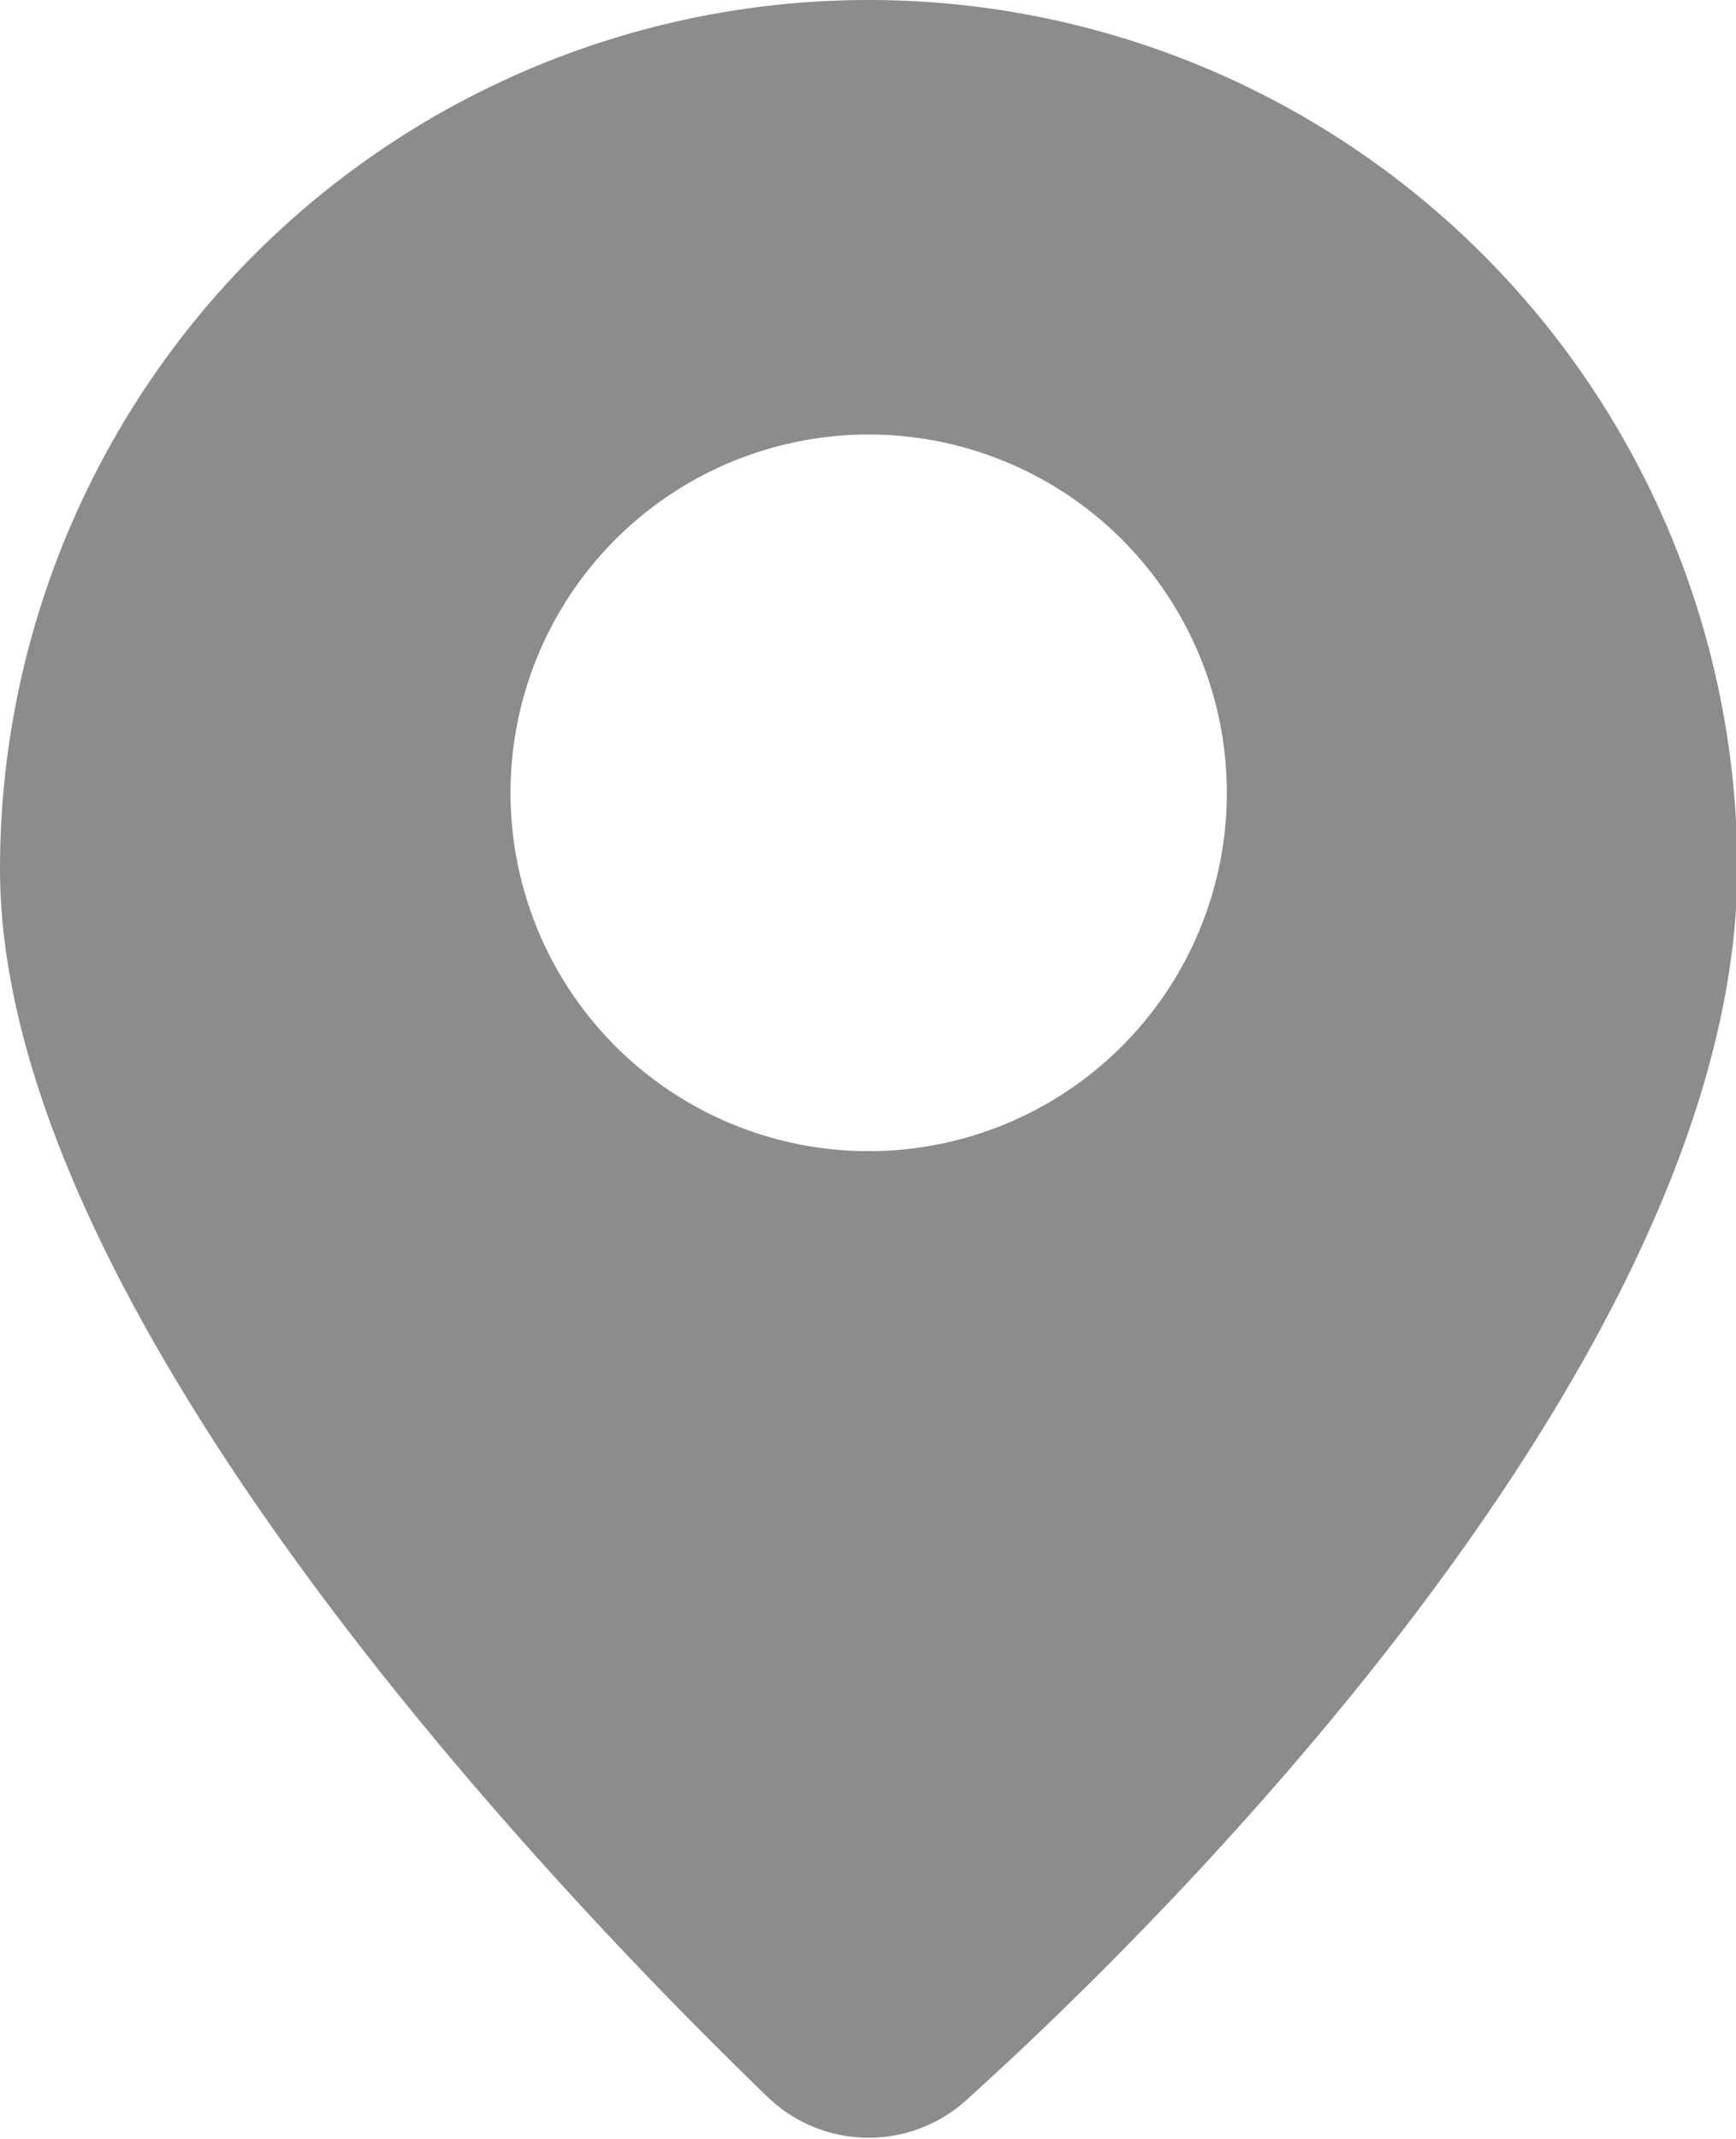 <svg xmlns="http://www.w3.org/2000/svg" width="12.99" height="16" viewBox="0 0 12.99 16"><path d="M6.5,0A6.5,6.5,0,0,0,0,6.5C0,9.75,4,14,5.75,15.69a1.09,1.09,0,0,0,1.5,0C9,14.11,13,10,13,6.49A6.5,6.5,0,0,0,6.5,0Zm0,8.61A2.68,2.68,0,1,1,9.18,5.92,2.68,2.68,0,0,1,6.5,8.61Z" style="fill:#8C8C8C"/></svg>